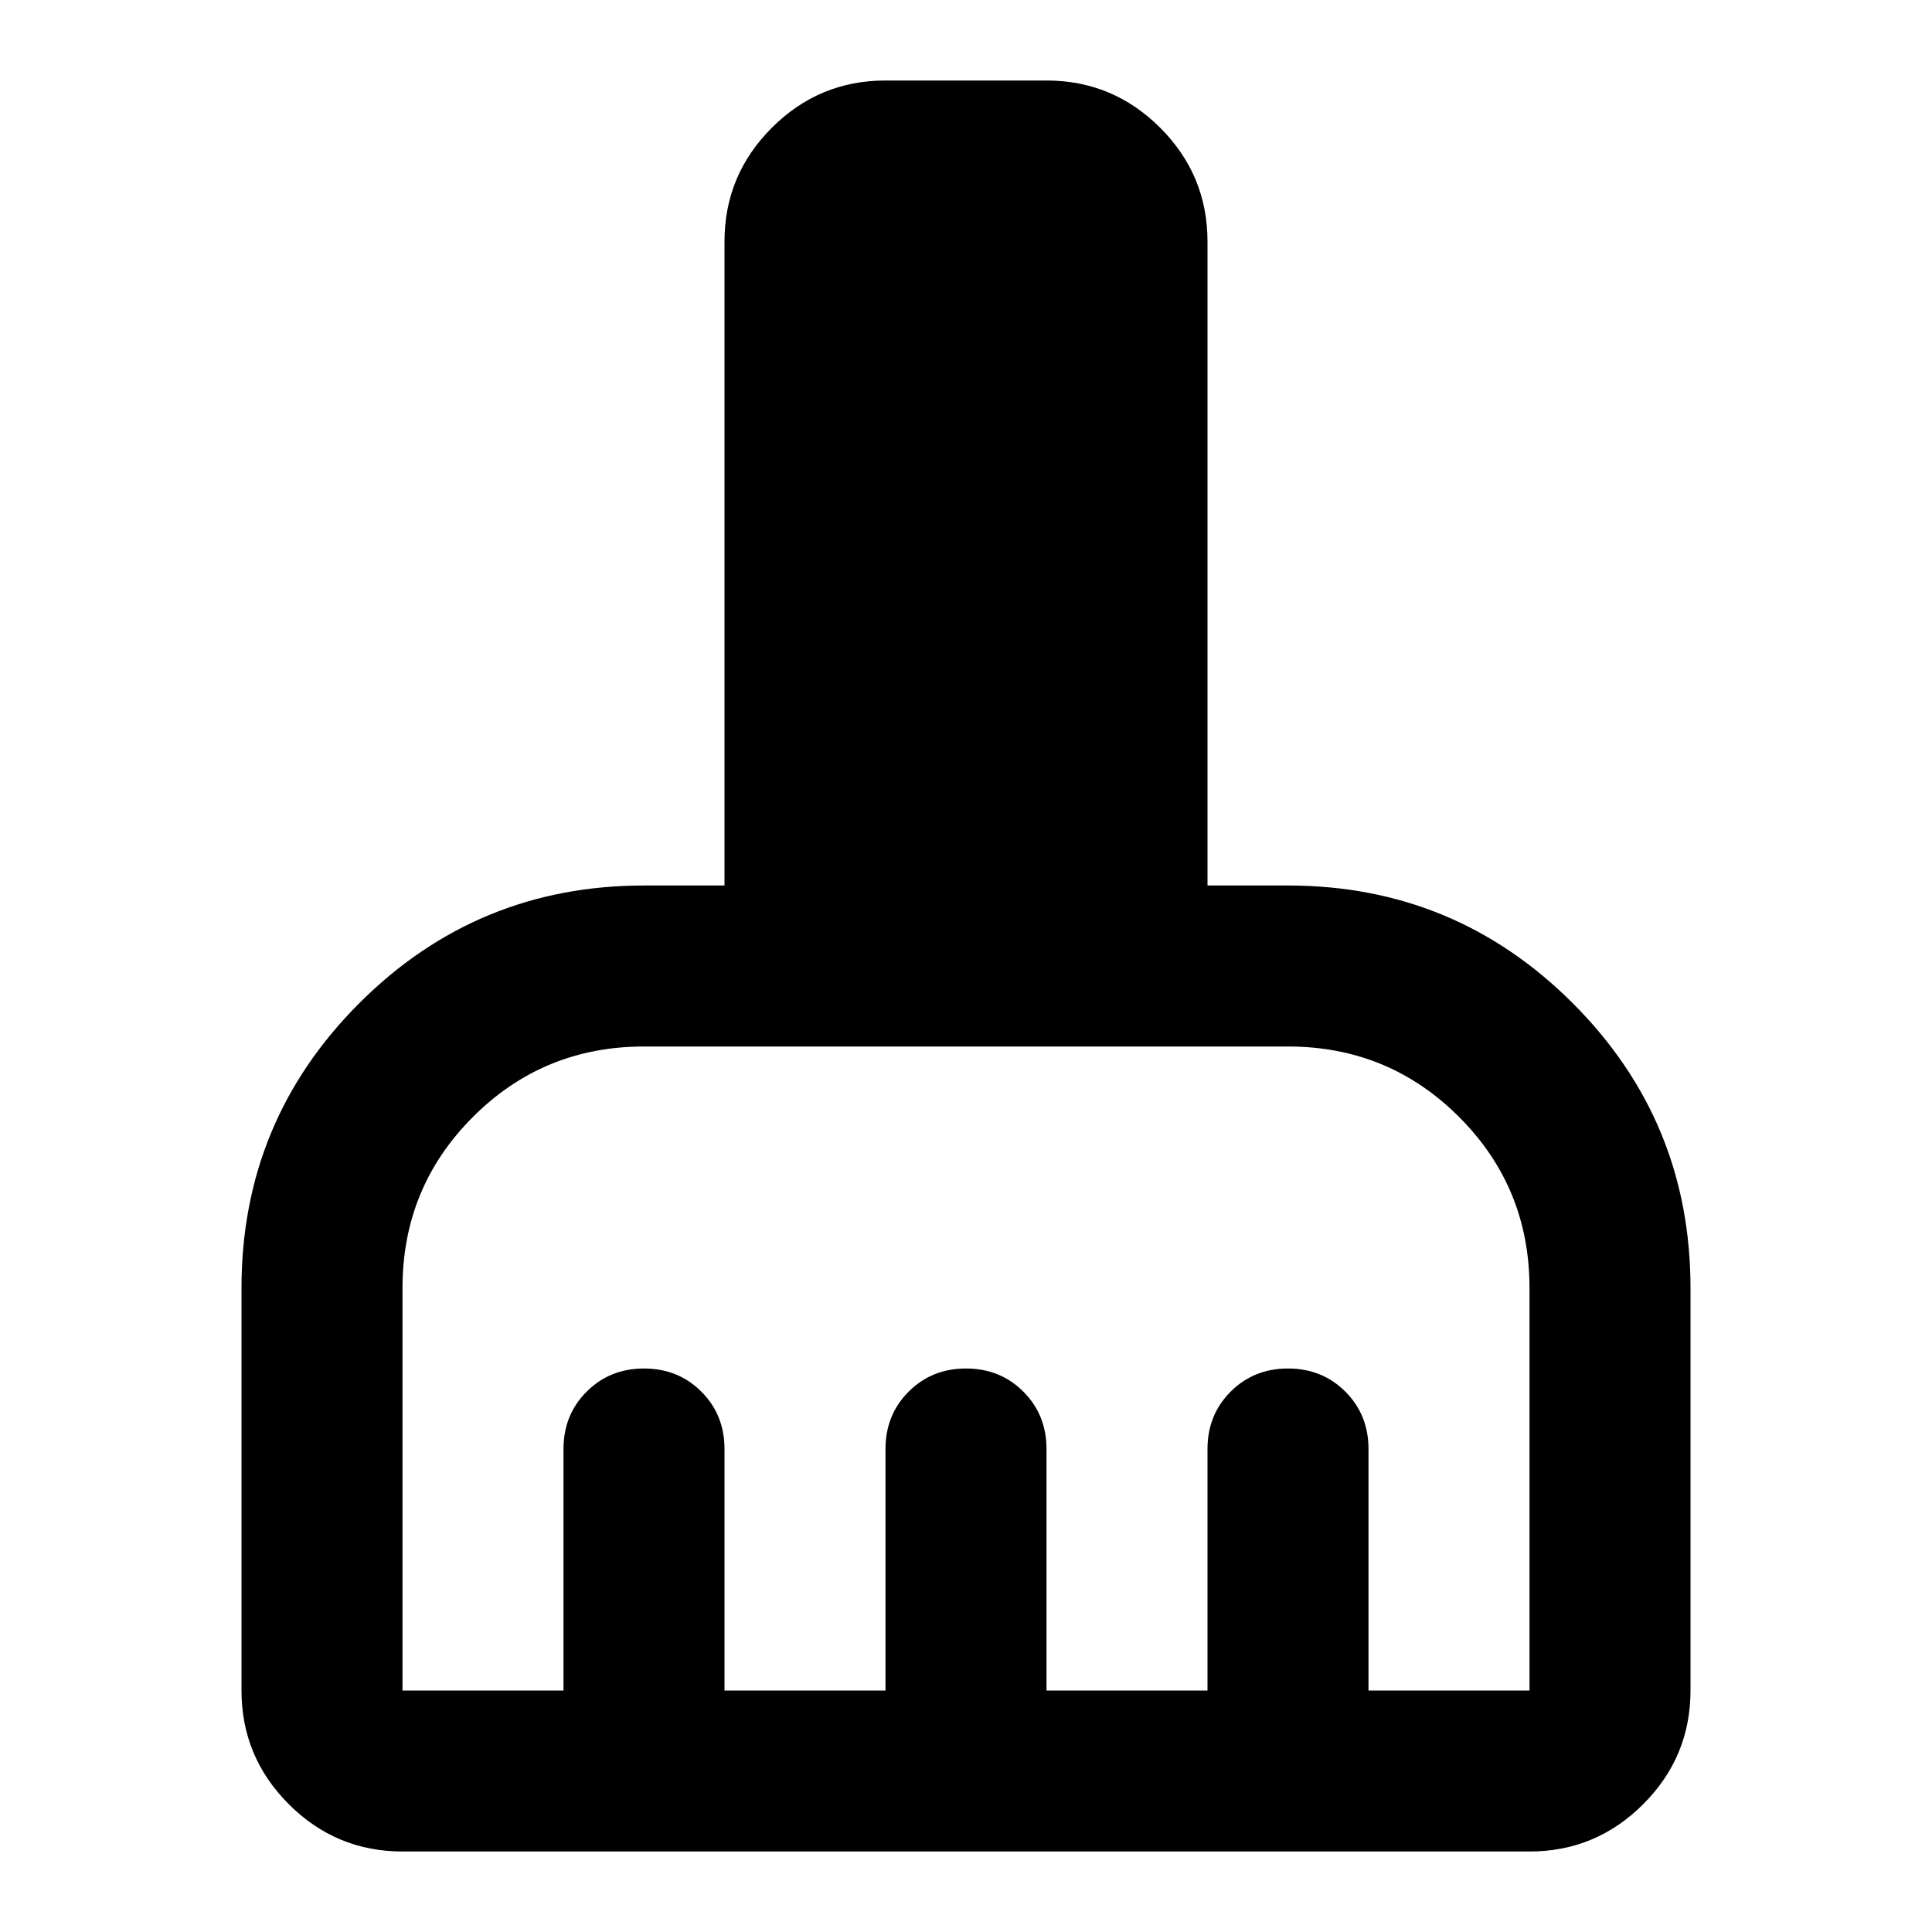 <svg xmlns="http://www.w3.org/2000/svg" height="24" viewBox="0 -960 960 960" width="24"><path d="M200-40q-33 0-56.5-23.5T120-120v-200q0-83 58.5-141.5T320-520h40v-320q0-33 23.5-56.5T440-920h80q33 0 56.5 23.5T600-840v320h40q83 0 141.5 58.5T840-320v200q0 33-23.5 56.5T760-40H200Zm0-80h80v-120q0-17 11.5-28.5T320-280q17 0 28.5 11.5T360-240v120h80v-120q0-17 11.5-28.5T480-280q17 0 28.5 11.5T520-240v120h80v-120q0-17 11.5-28.5T640-280q17 0 28.5 11.5T680-240v120h80v-200q0-50-35-85t-85-35H320q-50 0-85 35t-35 85v200Z"/></svg>